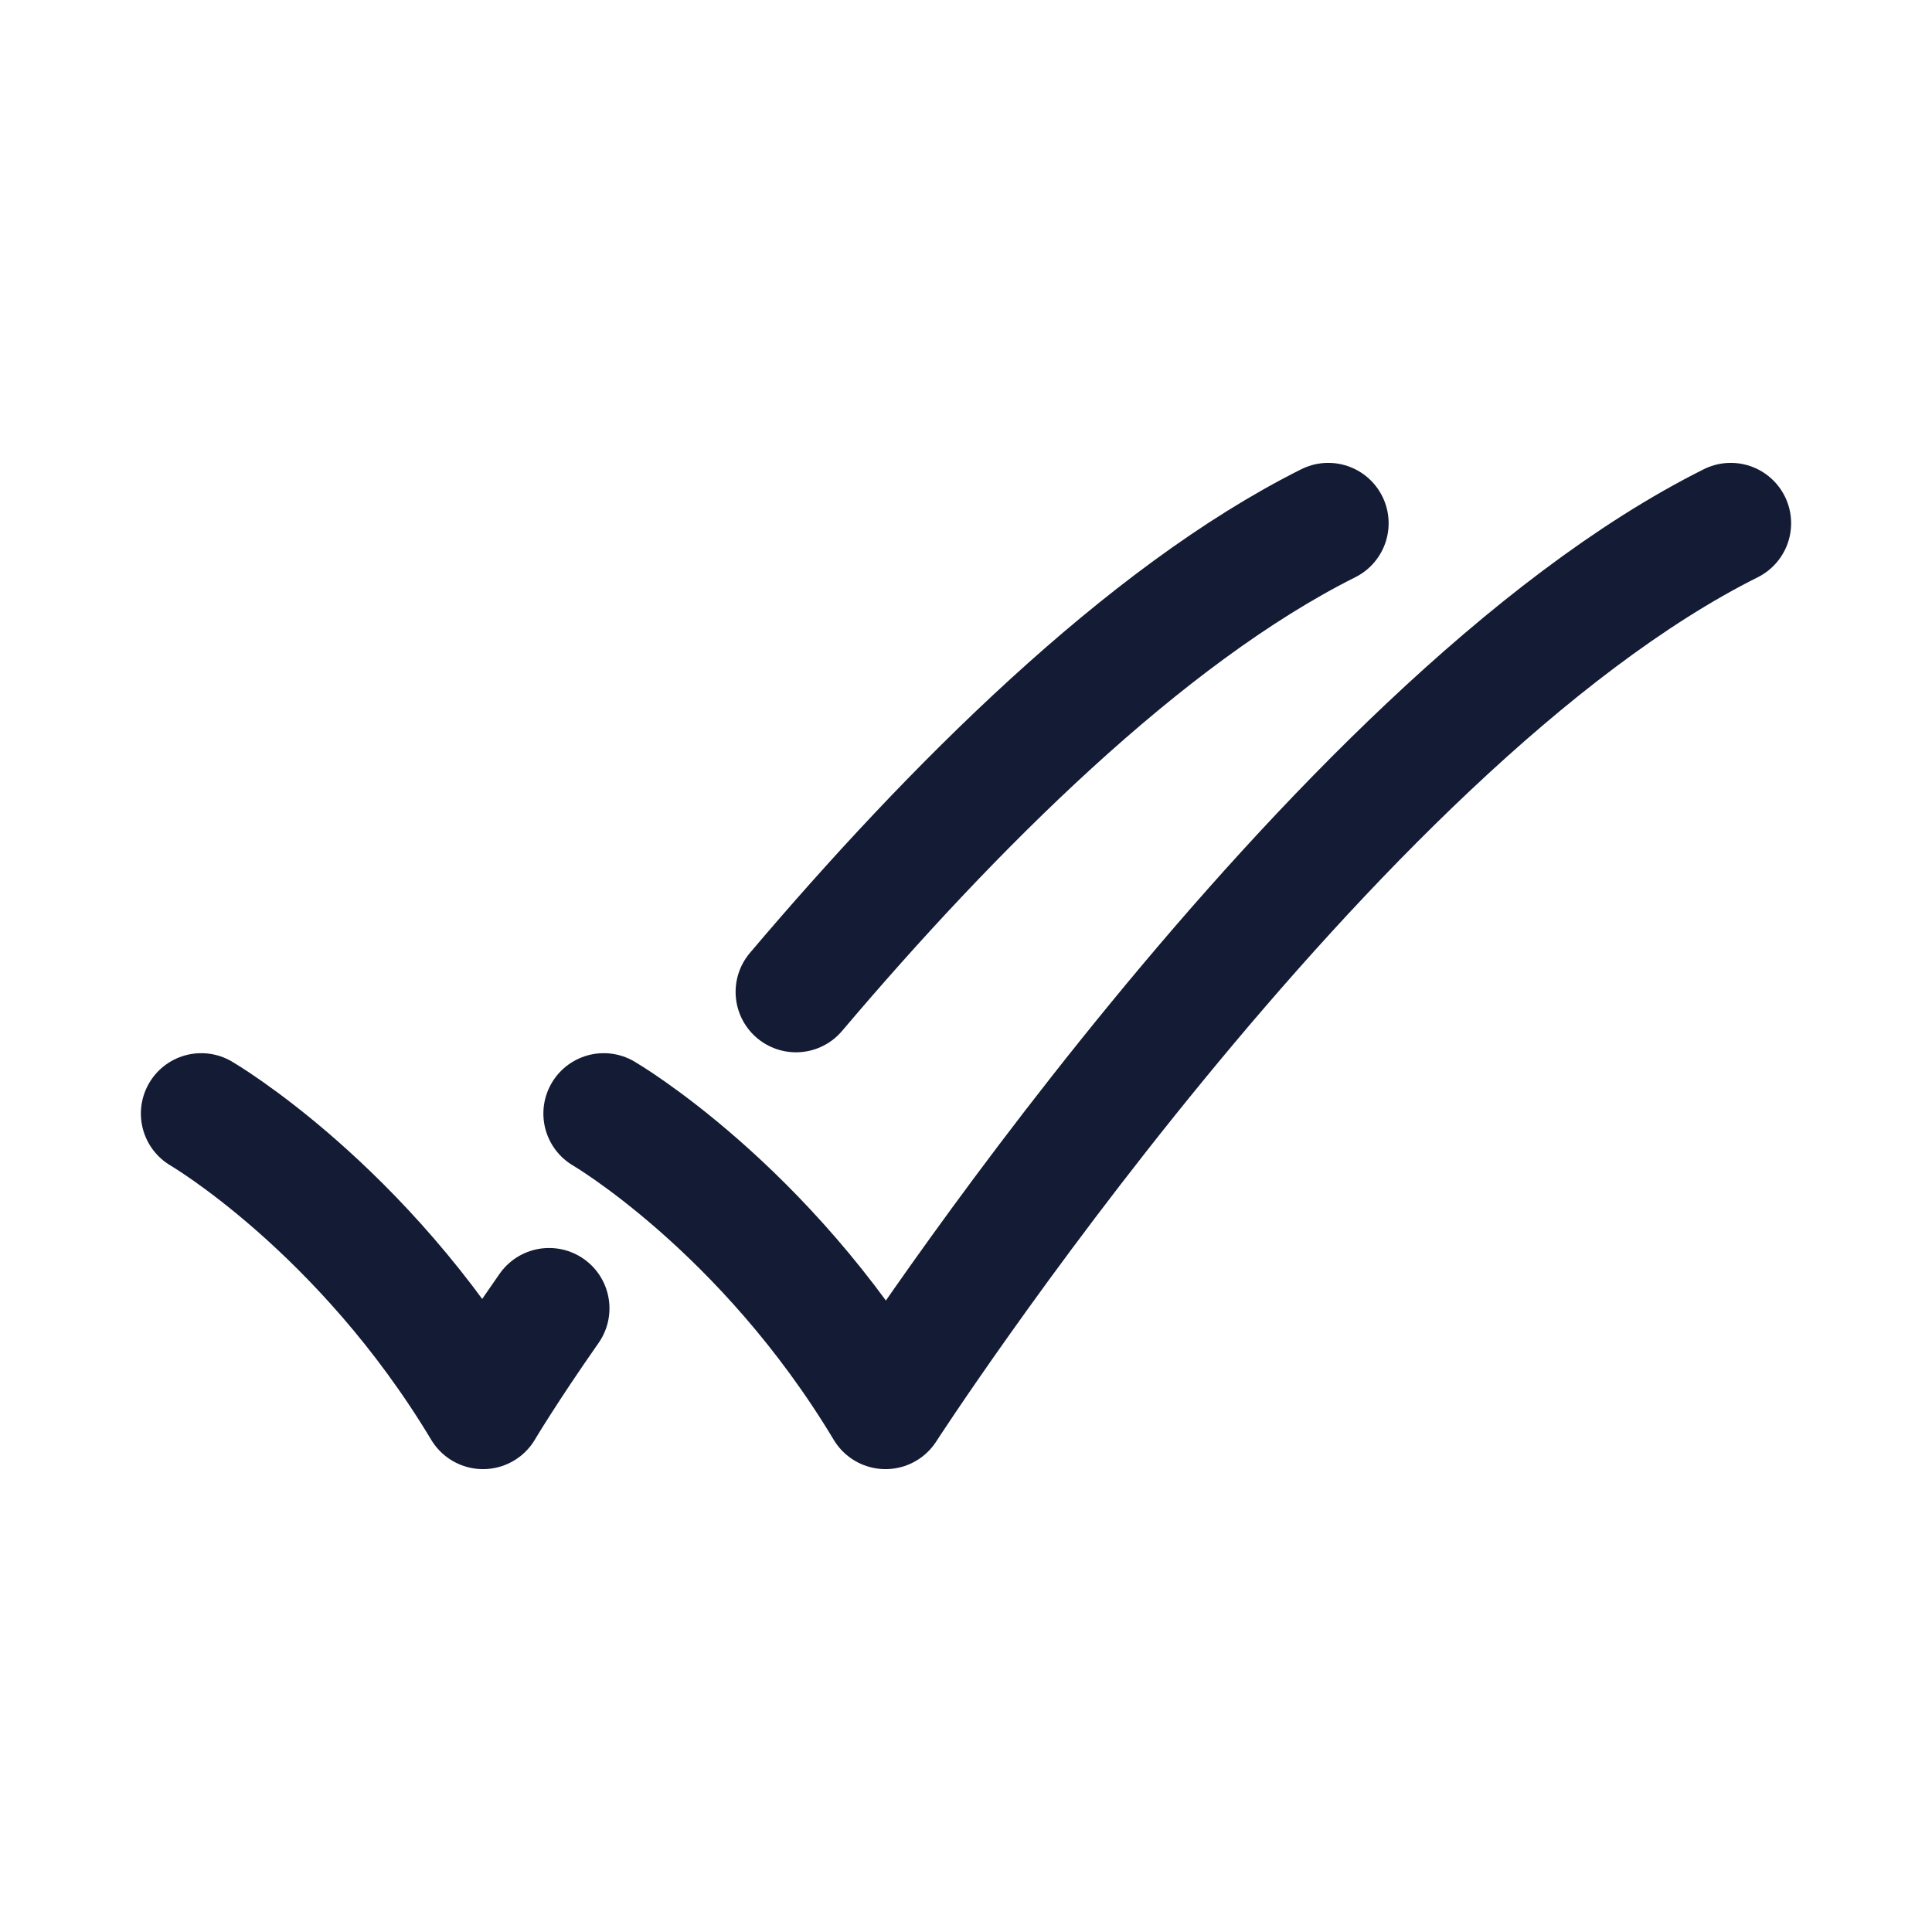 <svg width="24" height="24" viewBox="0 0 24 24" fill="none" xmlns="http://www.w3.org/2000/svg">
<path d="M2.5 13.833C2.5 13.833 4.5 15 6 17.5C6 17.5 6.285 17.019 6.821 16.253M16.5 6.5C14.209 7.646 11.812 10.052 9.888 12.322" stroke="#141B34" stroke-width="1.5" stroke-linecap="round" stroke-linejoin="round"/>
<path d="M7.5 13.833C7.5 13.833 9.5 15 11 17.5C11 17.5 16.5 9 21.5 6.5" stroke="#141B34" stroke-width="1.5" stroke-linecap="round" stroke-linejoin="round"/>
</svg>
